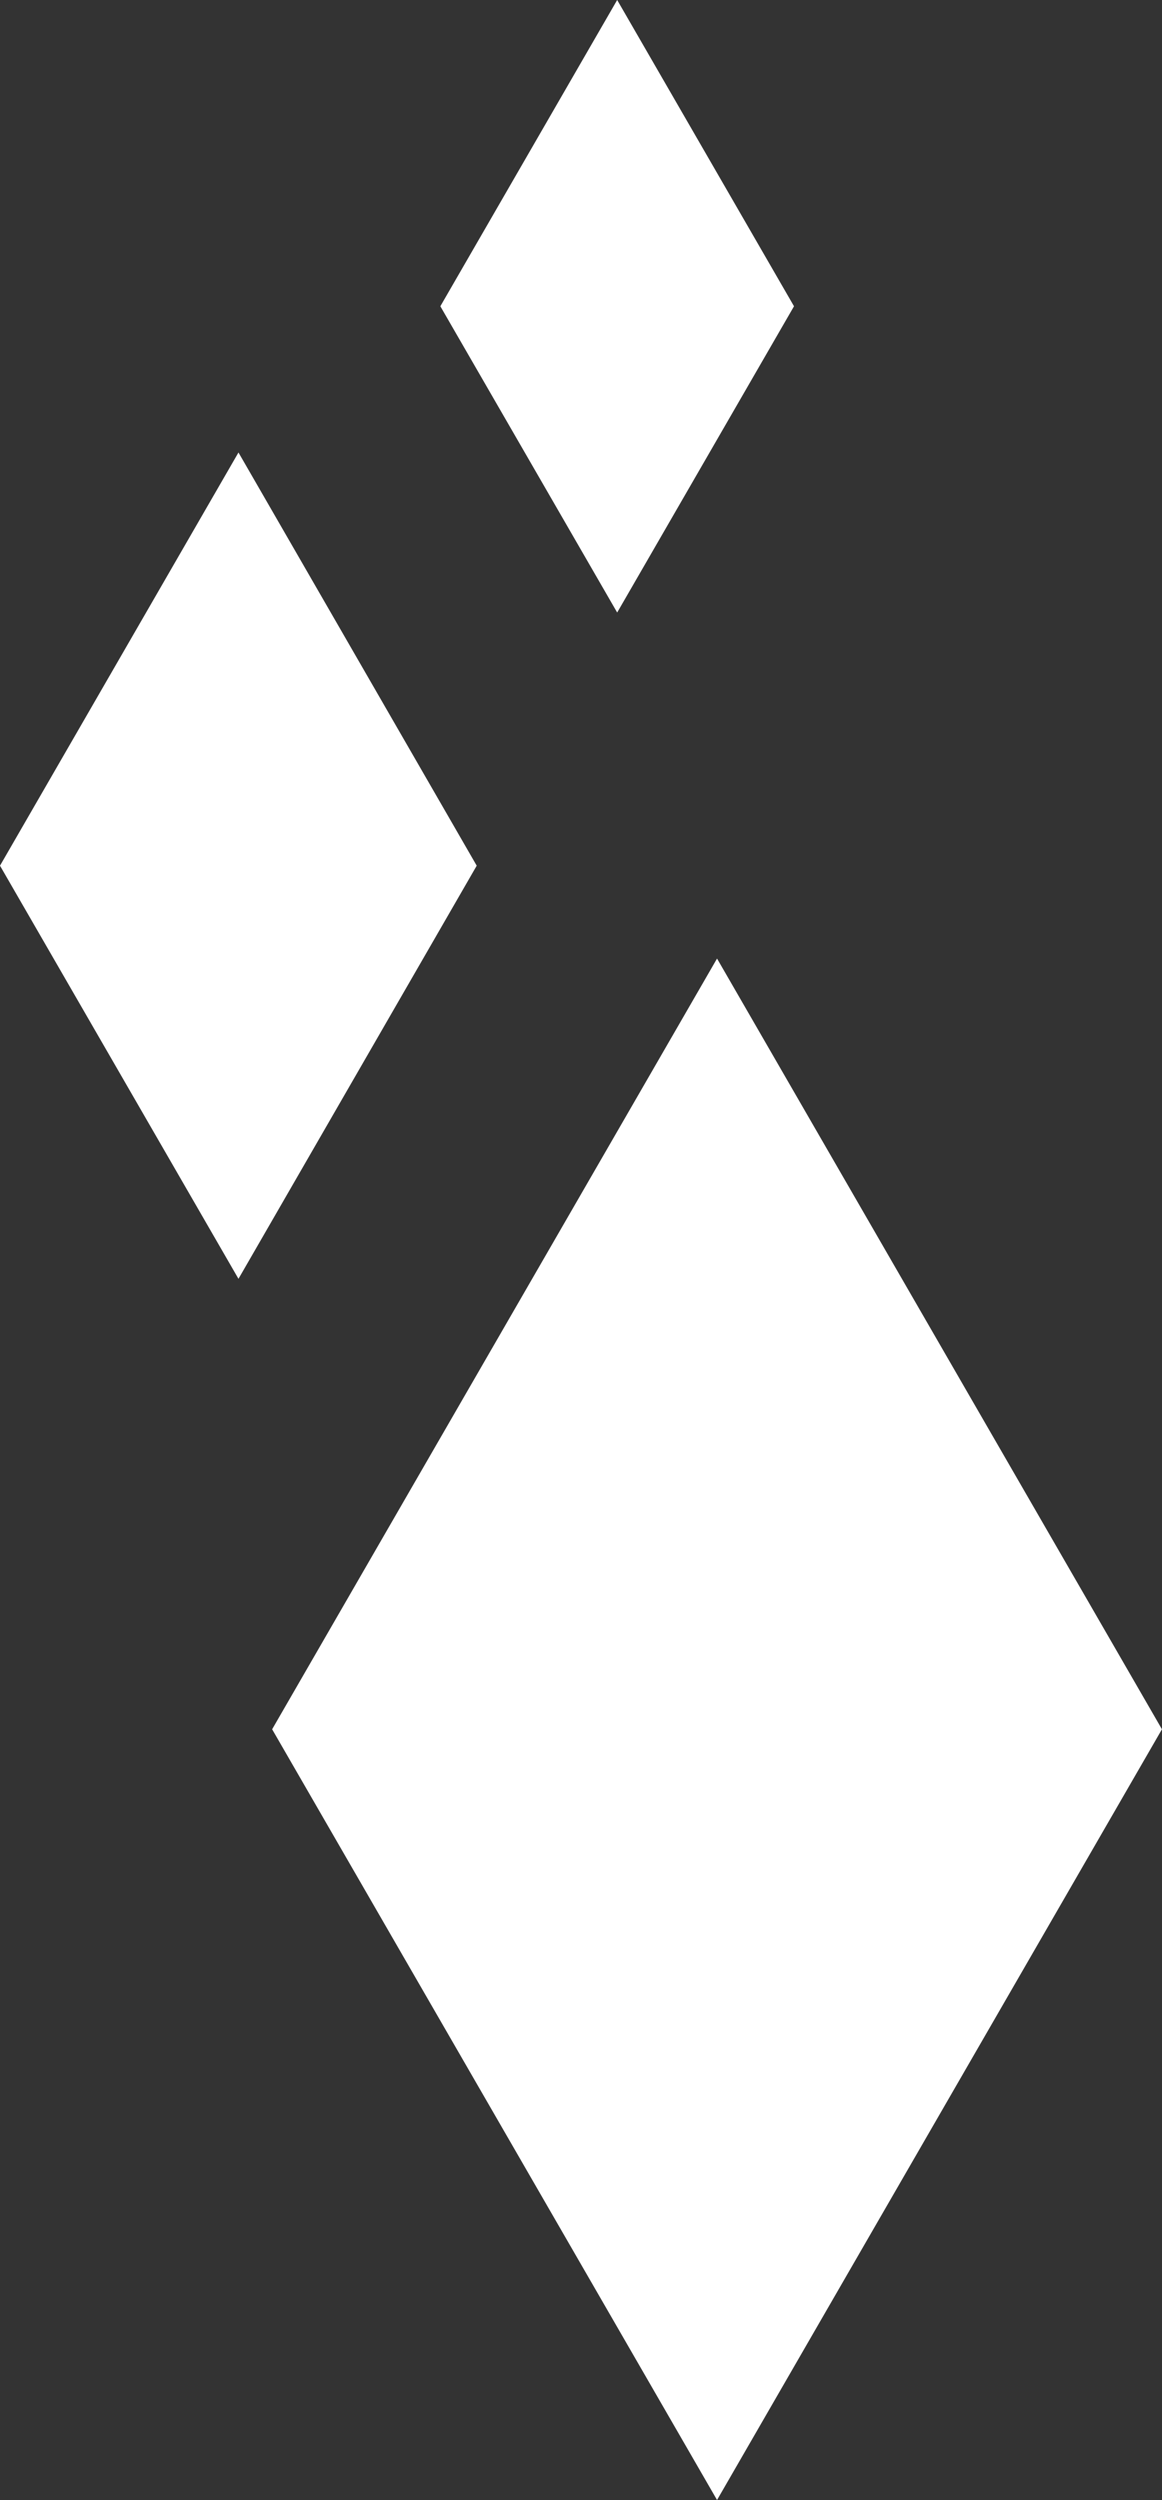 <svg xmlns="http://www.w3.org/2000/svg" width="19.432" height="41.802" viewBox="0 0 19.432 41.802"><rect x="0" y="0" width="19.432" height="41.802" fill="#333333" stroke="none"/><defs><style>.a{fill:#fff;}</style></defs><g transform="translate(0)"><path class="a" d="M111.868,70.091l-7.44,12.887,7.44,12.887,7.44-12.887Z" transform="translate(-99.877 -54.063)"/><path class="a" d="M108.416,70.091,104.428,77l3.988,6.908L112.4,77Z" transform="translate(-104.428 -62.525)"/><path class="a" d="M107.384,70.091l-2.957,5.121,2.957,5.121,2.957-5.121Z" transform="translate(-97.063 -70.091)"/></g></svg>